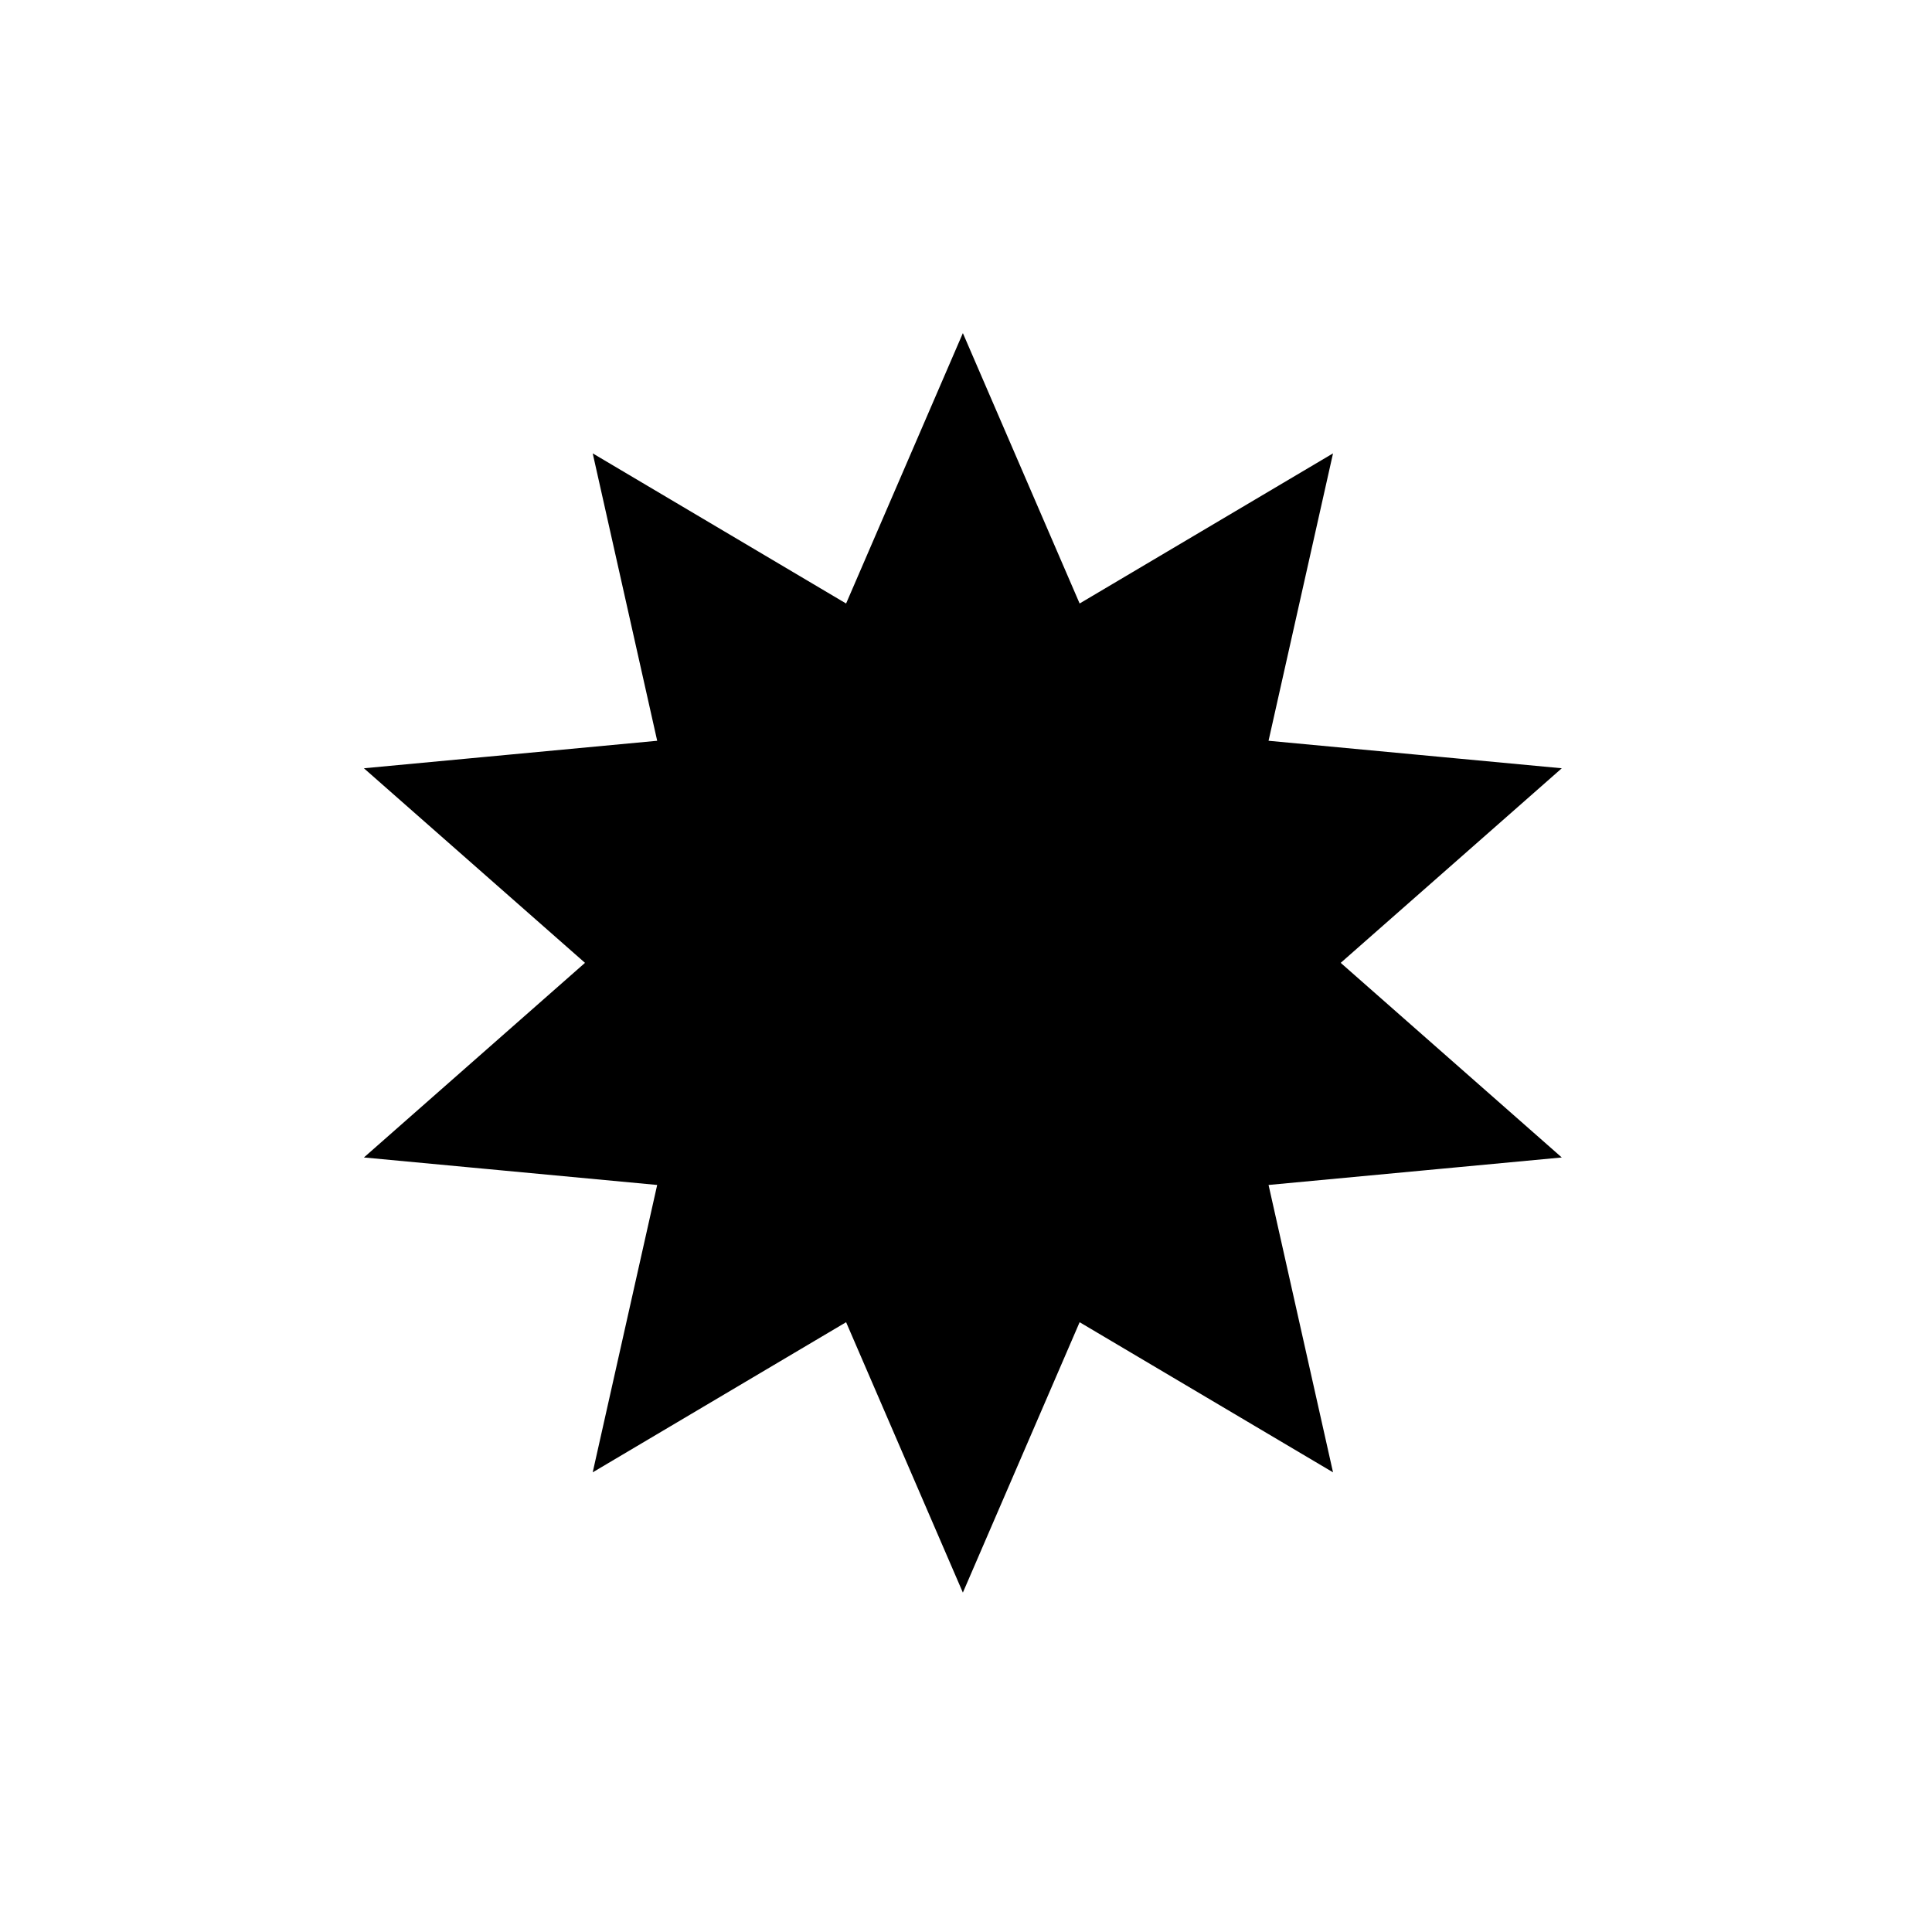 <svg width="58" height="58" viewBox="0 0 58 58" fill="none" xmlns="http://www.w3.org/2000/svg">
<path d="M32.655 18.529L39.309 14.587L37.616 22.133L37.497 22.664L38.038 22.715L45.738 23.437L39.933 28.546L39.525 28.906L39.933 29.265L45.738 34.375L38.038 35.097L37.497 35.147L37.616 35.678L39.309 43.224L32.655 39.282L32.187 39.005L31.972 39.504L28.906 46.604L25.84 39.504L25.624 39.005L25.156 39.282L18.503 43.224L20.196 35.678L20.315 35.147L19.773 35.097L12.073 34.375L17.878 29.265L18.287 28.906L17.878 28.546L12.073 23.437L19.773 22.715L20.315 22.664L20.196 22.133L18.503 14.587L25.156 18.529L25.624 18.806L25.84 18.307L28.906 11.207L31.972 18.307L32.187 18.806L32.655 18.529Z" fill="black" stroke="black" stroke-width="0.957"/>
</svg>
